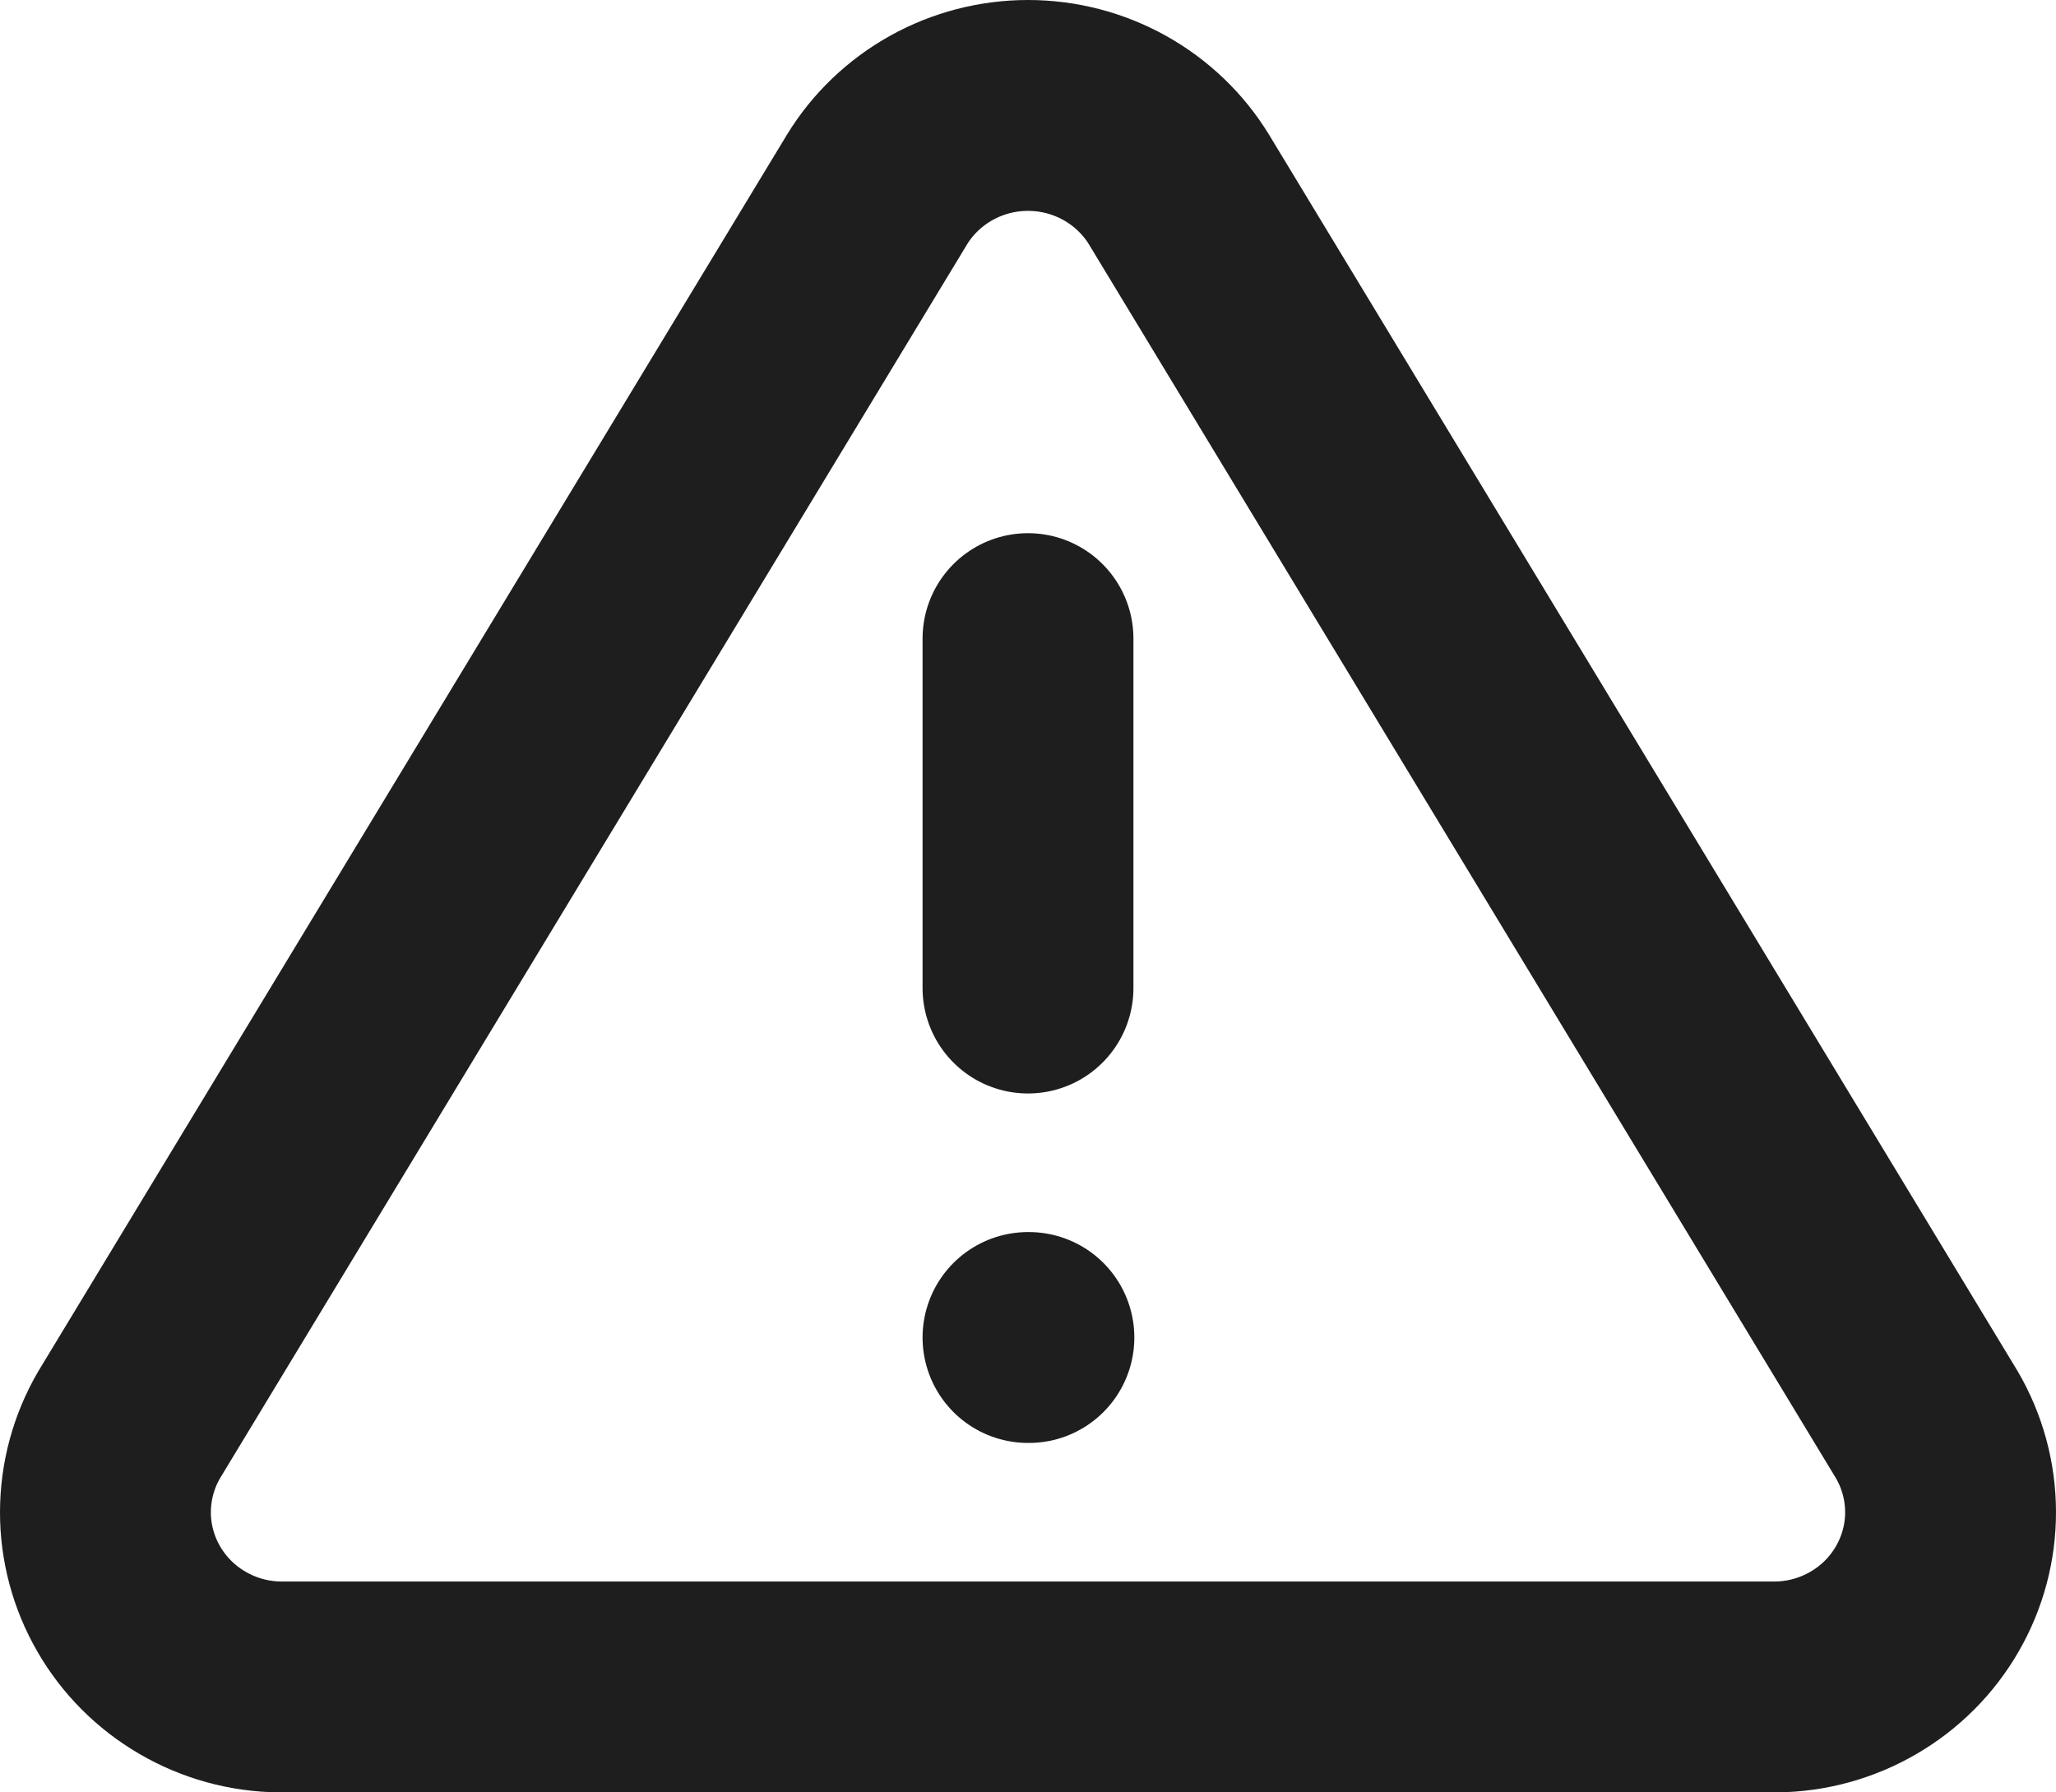 <svg width="39" height="34" viewBox="0 0 39 34" fill="none" xmlns="http://www.w3.org/2000/svg">
<path d="M19.5 12.114V18.742M19.5 25.371H19.517M16.636 3.595L2.449 27.028C2.156 27.53 2.002 28.098 2 28.677C1.998 29.255 2.15 29.824 2.44 30.327C2.729 30.83 3.147 31.249 3.651 31.542C4.155 31.836 4.728 31.994 5.313 32H33.687C34.272 31.994 34.845 31.836 35.349 31.542C35.853 31.249 36.271 30.83 36.56 30.327C36.85 29.824 37.002 29.255 37 28.677C36.998 28.098 36.844 27.53 36.551 27.028L22.364 3.595C22.066 3.108 21.645 2.706 21.143 2.426C20.642 2.147 20.076 2 19.5 2C18.924 2 18.358 2.147 17.857 2.426C17.355 2.706 16.934 3.108 16.636 3.595Z" stroke="#1E1E1E" stroke-width="4" stroke-linecap="round" stroke-linejoin="round"/>
</svg>
